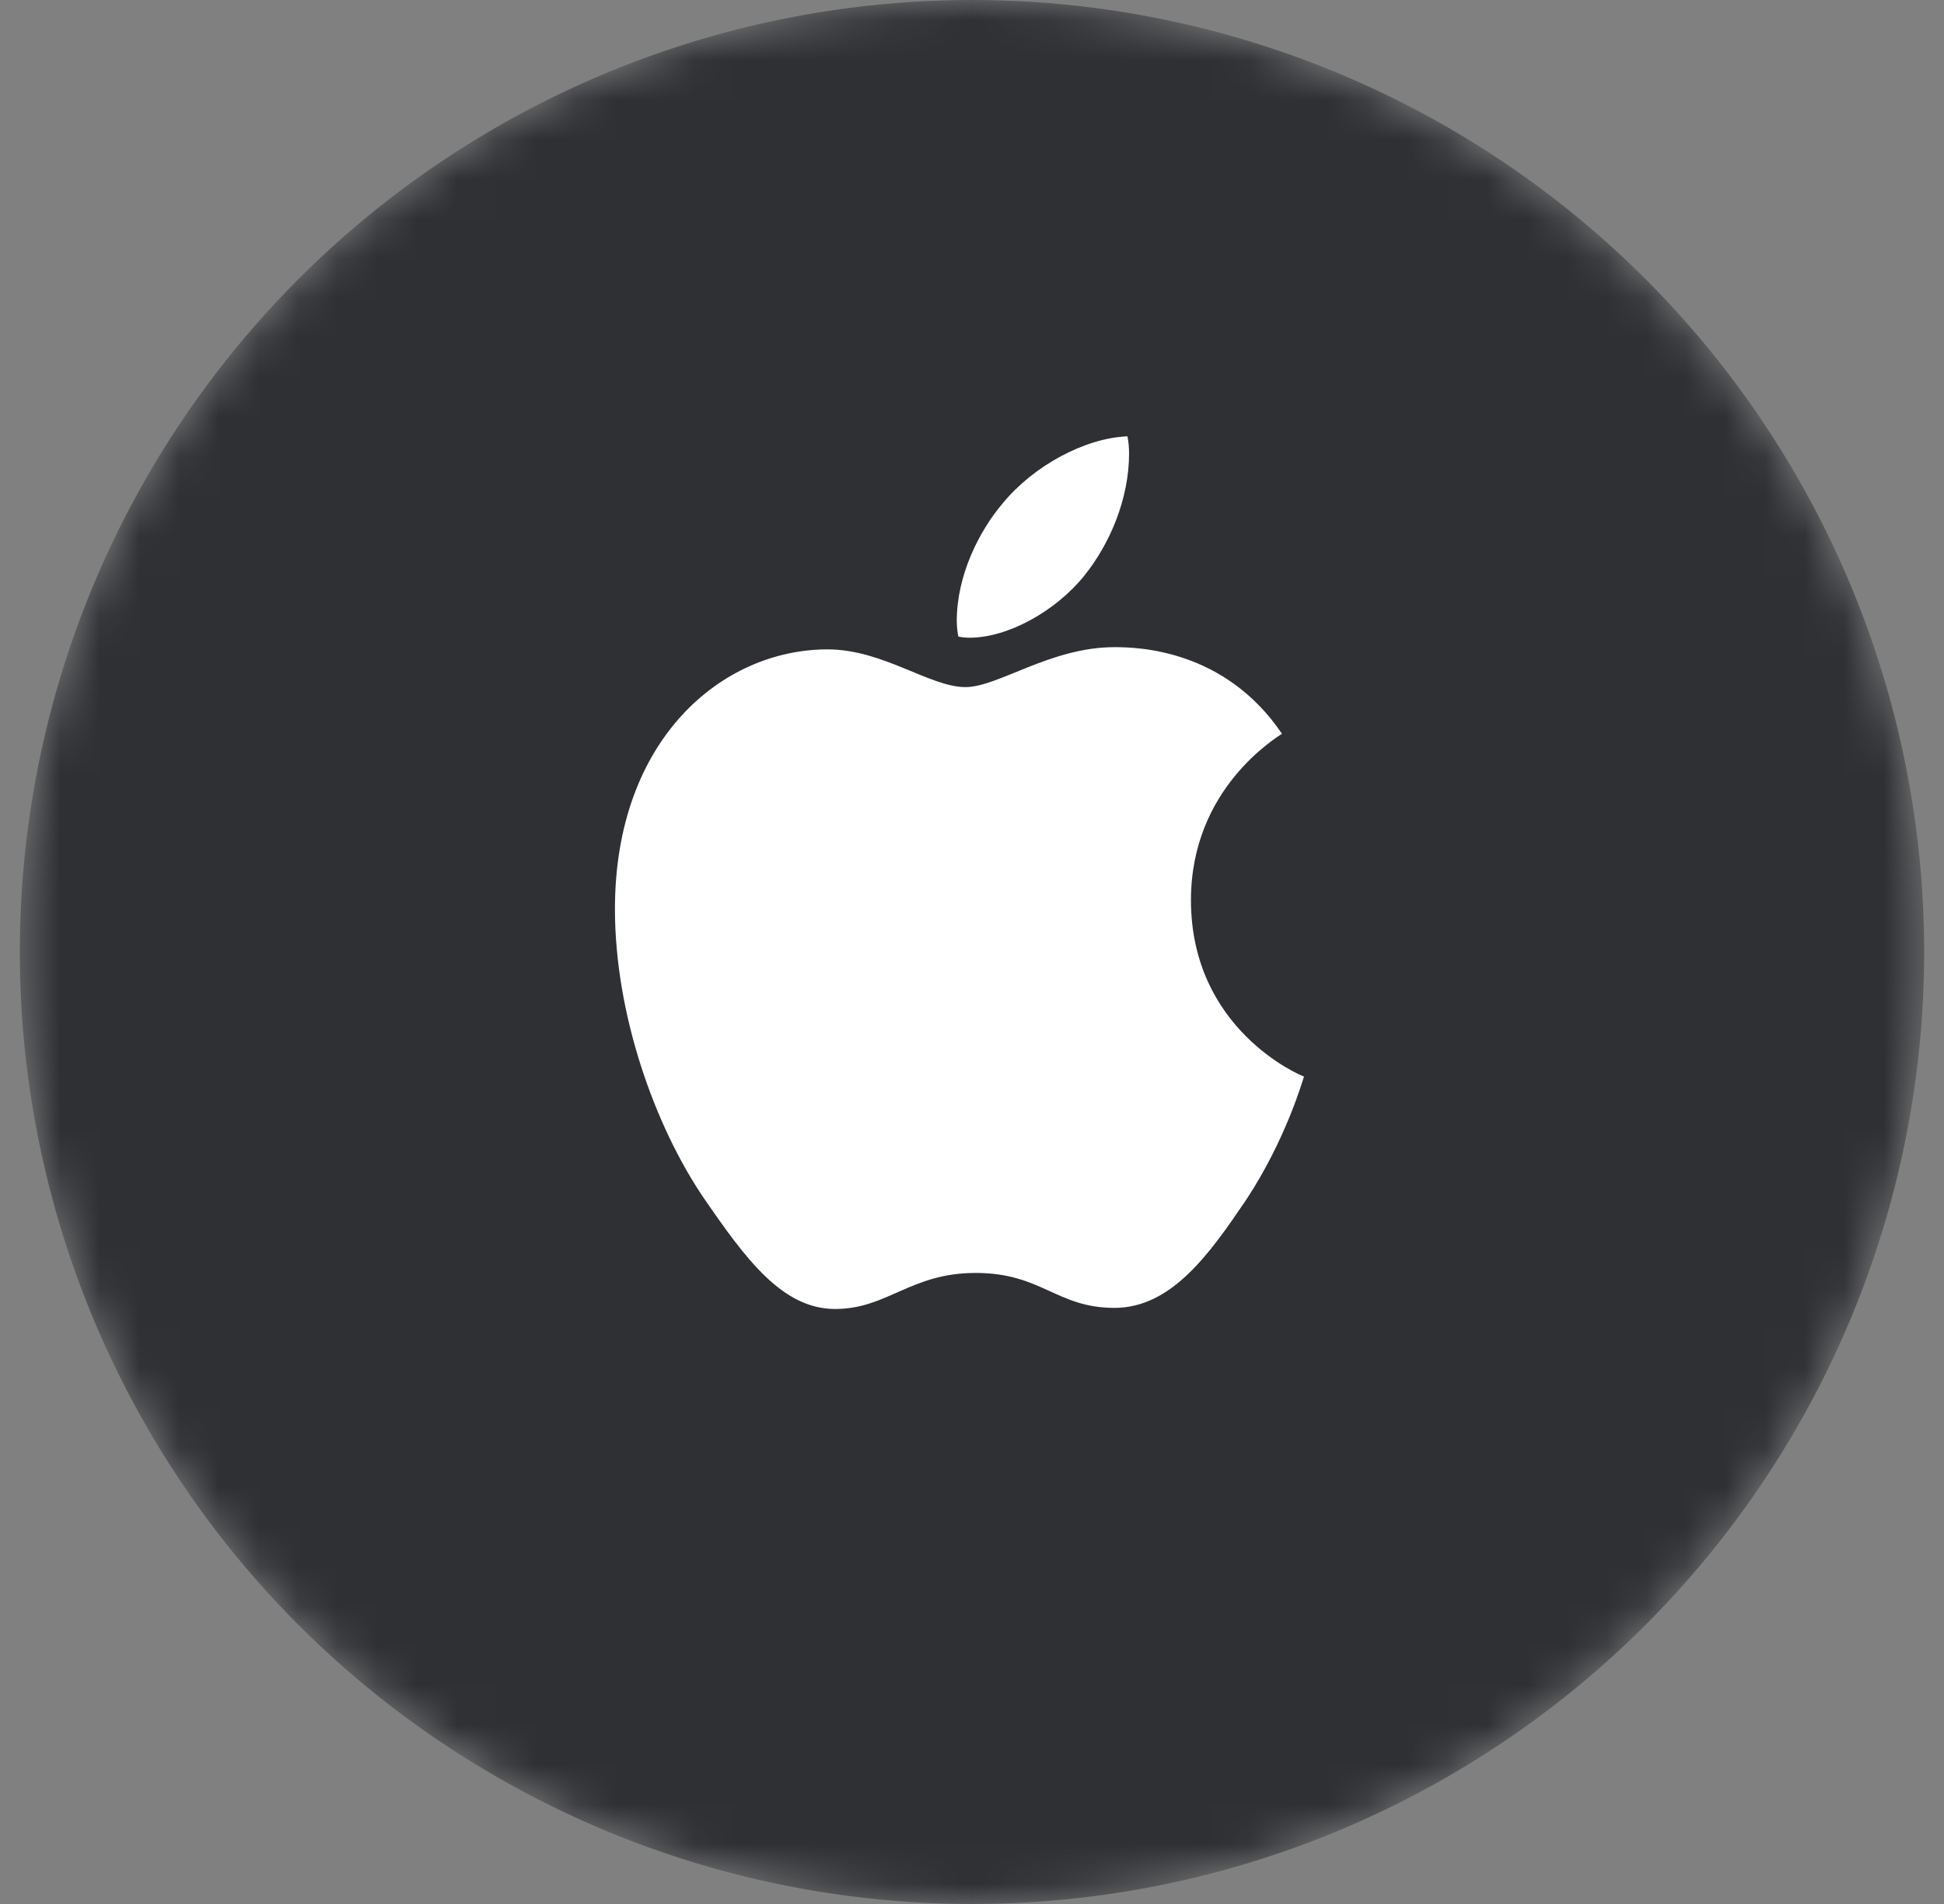 <svg width="49" height="48" viewBox="0 0 49 48" fill="none" xmlns="http://www.w3.org/2000/svg">
<rect x="0" y="0" width="49" height="48" fill="#808080" stroke="none"/>
<mask id="mask0" mask-type="alpha" maskUnits="userSpaceOnUse" x="0" y="0" width="49" height="48">
<circle cx="24.5" cy="24" r="24" fill="#2E3034"/>
</mask>
<g mask="url(#mask0)">
<circle cx="24.5" cy="24" r="24" fill="#2E3034"/>
<path d="M24.442 16.077C25.405 16.077 26.613 15.406 27.332 14.511C27.984 13.699 28.459 12.566 28.459 11.434C28.459 11.28 28.445 11.126 28.418 11C27.346 11.042 26.057 11.741 25.283 12.678C24.673 13.392 24.116 14.511 24.116 15.657C24.116 15.825 24.143 15.993 24.157 16.049C24.225 16.063 24.334 16.077 24.442 16.077ZM21.05 33C22.366 33 22.949 32.091 24.591 32.091C26.26 32.091 26.627 32.972 28.092 32.972C29.53 32.972 30.494 31.601 31.403 30.259C32.421 28.72 32.841 27.21 32.868 27.14C32.773 27.112 30.019 25.951 30.019 22.692C30.019 19.867 32.19 18.594 32.312 18.497C30.874 16.371 28.689 16.315 28.092 16.315C26.477 16.315 25.161 17.322 24.334 17.322C23.438 17.322 22.257 16.371 20.86 16.371C18.2 16.371 15.5 18.636 15.5 22.916C15.5 25.573 16.504 28.385 17.739 30.203C18.797 31.741 19.72 33 21.05 33Z" fill="white"/>
</g>
</svg>
